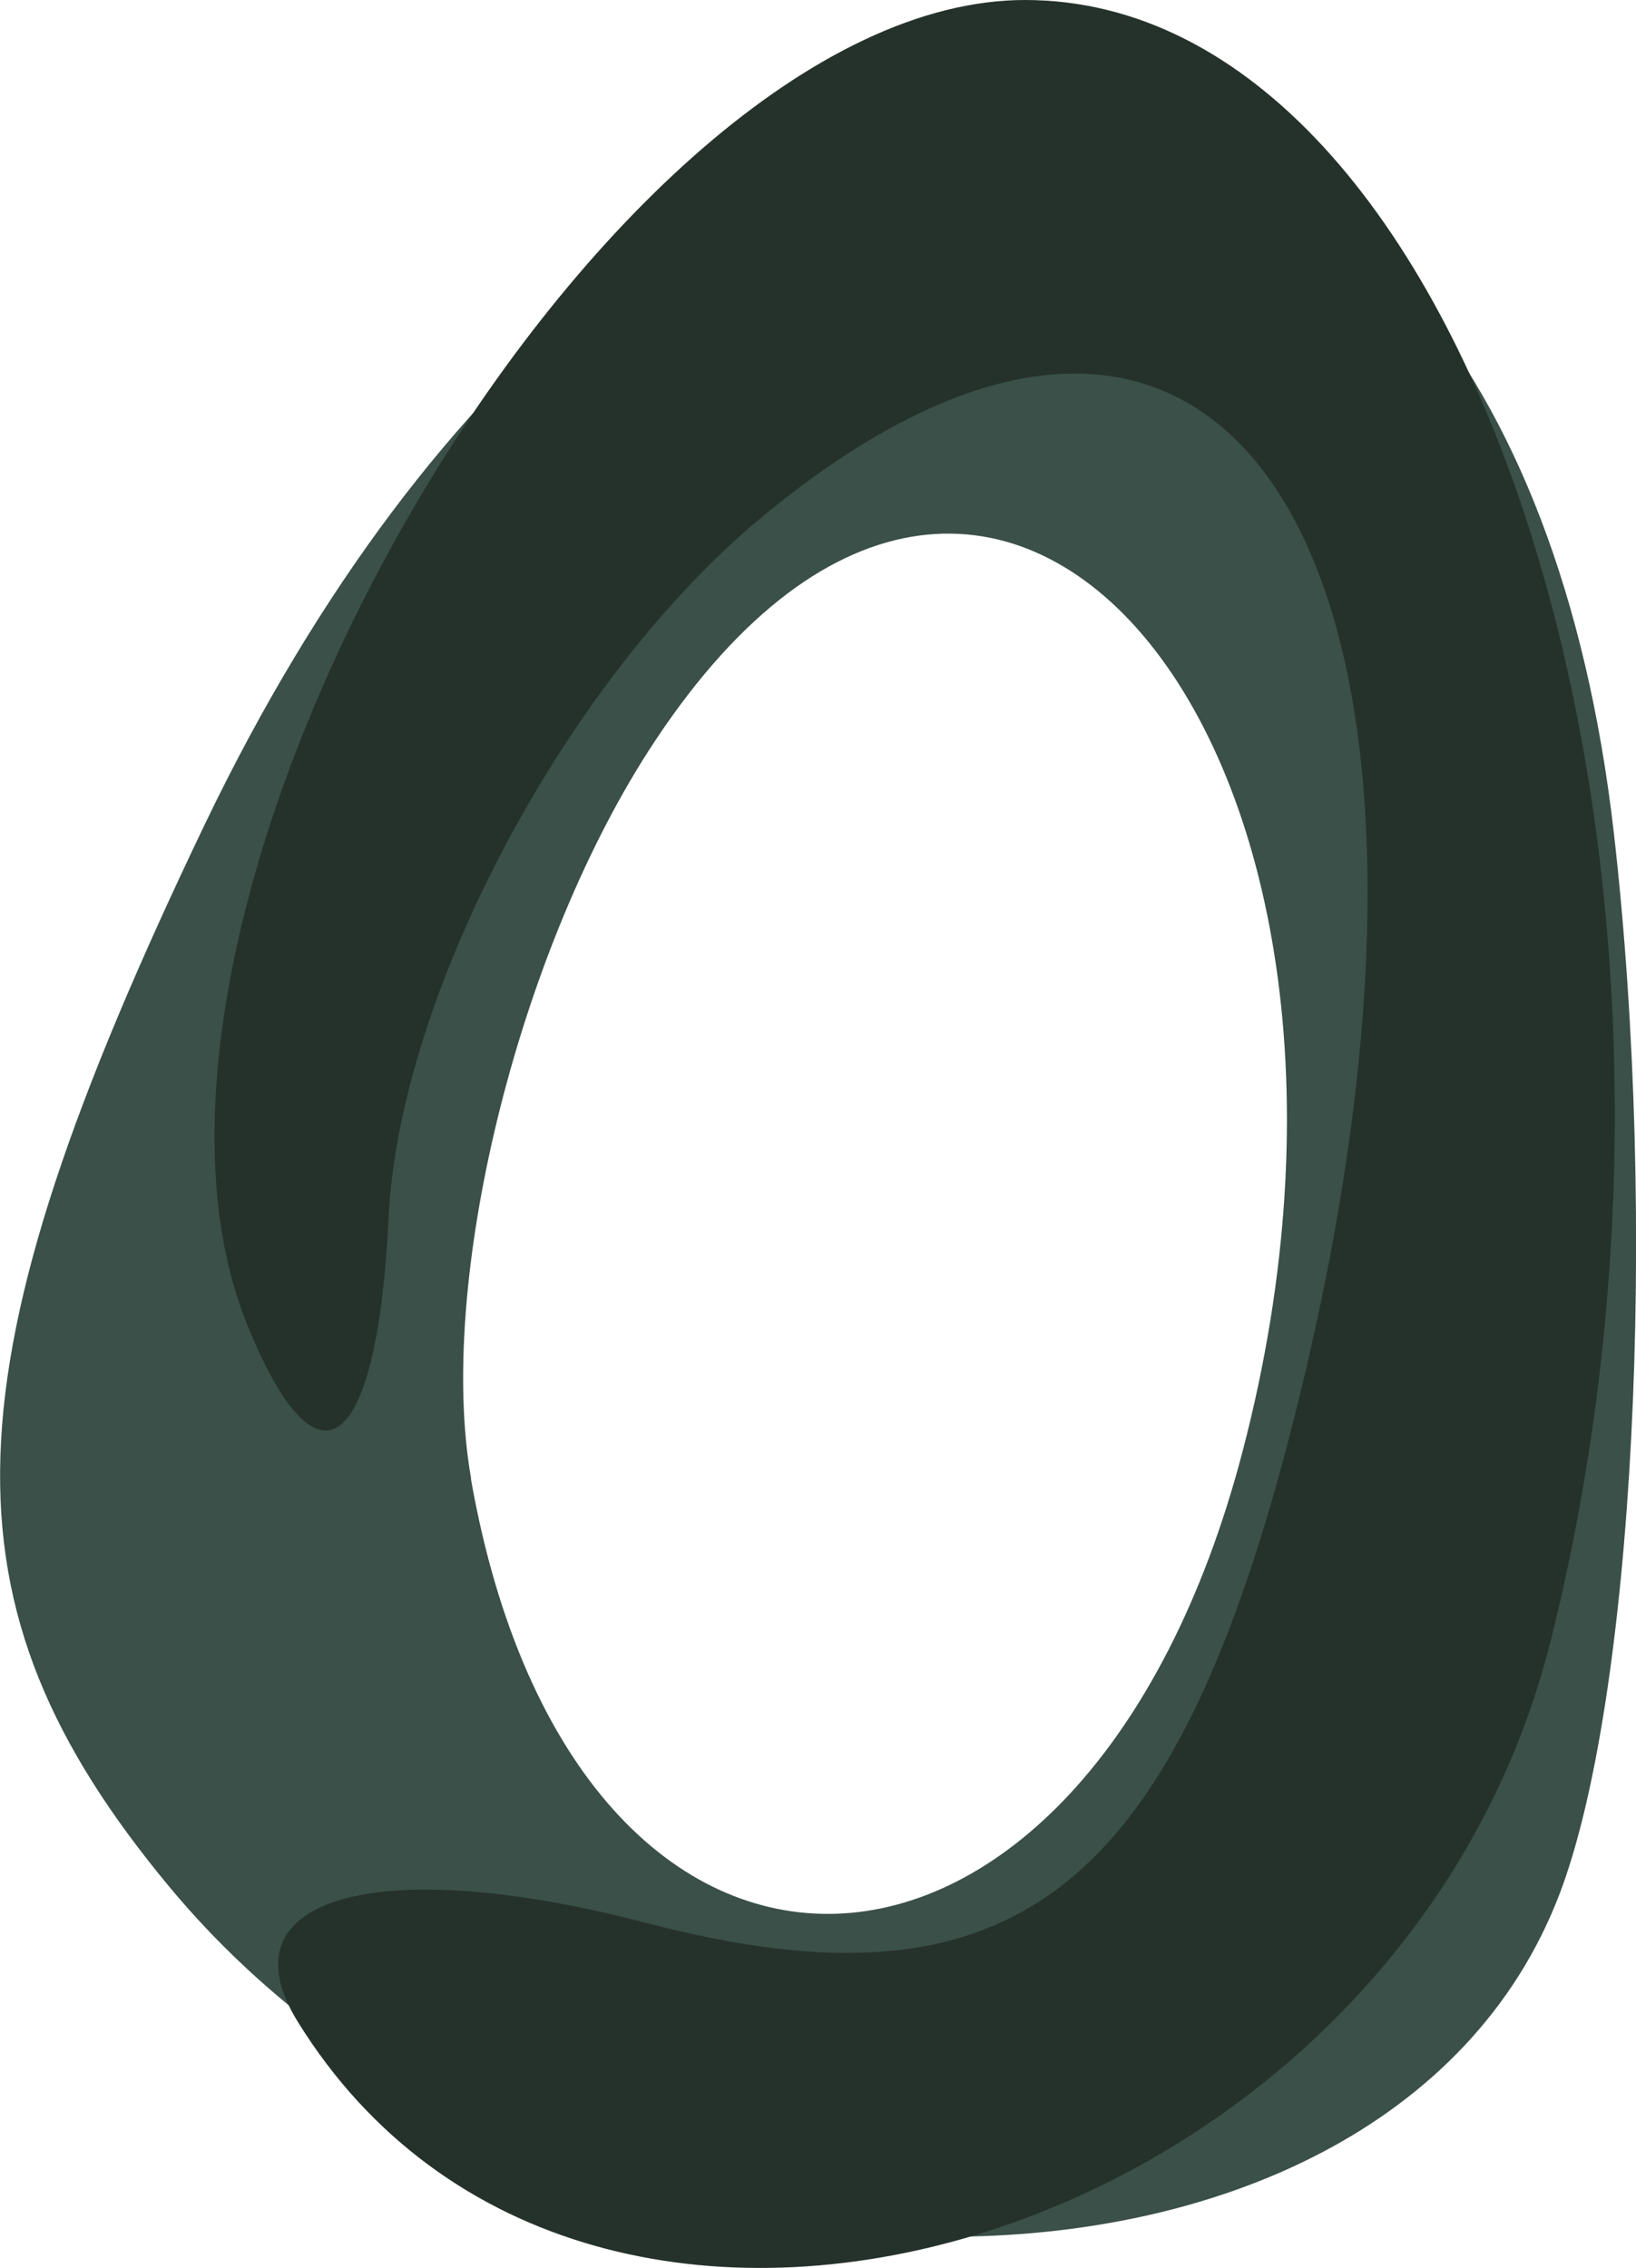 <?xml version="1.0" encoding="UTF-8" standalone="no"?>
<!-- Created with Inkscape (http://www.inkscape.org/) -->

<svg
   xmlns:dc="http://purl.org/dc/elements/1.1/"
   xmlns:cc="http://creativecommons.org/ns#"
   xmlns:rdf="http://www.w3.org/1999/02/22-rdf-syntax-ns#"
   xmlns:svg="http://www.w3.org/2000/svg"
   xmlns="http://www.w3.org/2000/svg"
   xmlns:sodipodi="http://sodipodi.sourceforge.net/DTD/sodipodi-0.dtd"
   xmlns:inkscape="http://www.inkscape.org/namespaces/inkscape"
   width="13.096"
   height="18.158"
   id="svg3086"
   version="1.1"
   inkscape:version="0.48.4 r9939"
   sodipodi:docname="egg-left-4.svg">
  <defs
     id="defs3088" />
  <sodipodi:namedview
     id="base"
     pagecolor="#ffffff"
     bordercolor="#666666"
     borderopacity="1.0"
     inkscape:pageopacity="0.0"
     inkscape:pageshadow="2"
     inkscape:zoom="22.4"
     inkscape:cx="8.6406519"
     inkscape:cy="7.3529478"
     inkscape:document-units="px"
     inkscape:current-layer="layer1"
     showgrid="false"
     fit-margin-top="0"
     fit-margin-left="0"
     fit-margin-right="0"
     fit-margin-bottom="0"
     inkscape:window-width="788"
     inkscape:window-height="415"
     inkscape:window-x="490"
     inkscape:window-y="24"
     inkscape:window-maximized="0" />
  <g
     inkscape:label="Layer 1"
     inkscape:groupmode="layer"
     id="layer1"
     transform="translate(-378.277,-466.733)">
    <g
       id="g3172"
       transform="matrix(-2,0,0,2,1151.26,-470.991)">
      <path
         style="fill:#3a5048"
         d="m 380.251,476.447 c -0.299,-0.779 -0.397,-2.691 -0.219,-4.25 0.439,-3.833 3.809,-3.853 5.641,-0.033 1.05,2.192 1.081,3.117 0.141,4.25 -1.538,1.853 -4.857,1.872 -5.563,0.033 z m 4.355,-1.667 c 0.137,-0.779 -0.182,-2.088 -0.708,-2.909 -1.363,-2.125 -3.126,-0.052 -2.38,2.8 0.631,2.414 2.671,2.486 3.089,0.109 z"
         id="path3176"
         inkscape:connector-curvature="0" />
      <path
         style="fill:#25322b"
         d="m 380.286,475.434 c -0.786,-3.132 0.315,-6.572 2.103,-6.572 1.673,0 3.797,3.621 3.112,5.305 -0.283,0.695 -0.519,0.514 -0.565,-0.433 -0.043,-0.895 -0.714,-2.155 -1.49,-2.799 -1.903,-1.579 -2.981,0.23 -2.138,3.588 0.481,1.916 1.125,2.421 2.596,2.036 1.076,-0.281 1.704,-0.103 1.396,0.395 -1.164,1.883 -4.406,0.9 -5.014,-1.521 z"
         id="path3174"
         inkscape:connector-curvature="0" />
    </g>
  </g>
</svg>
